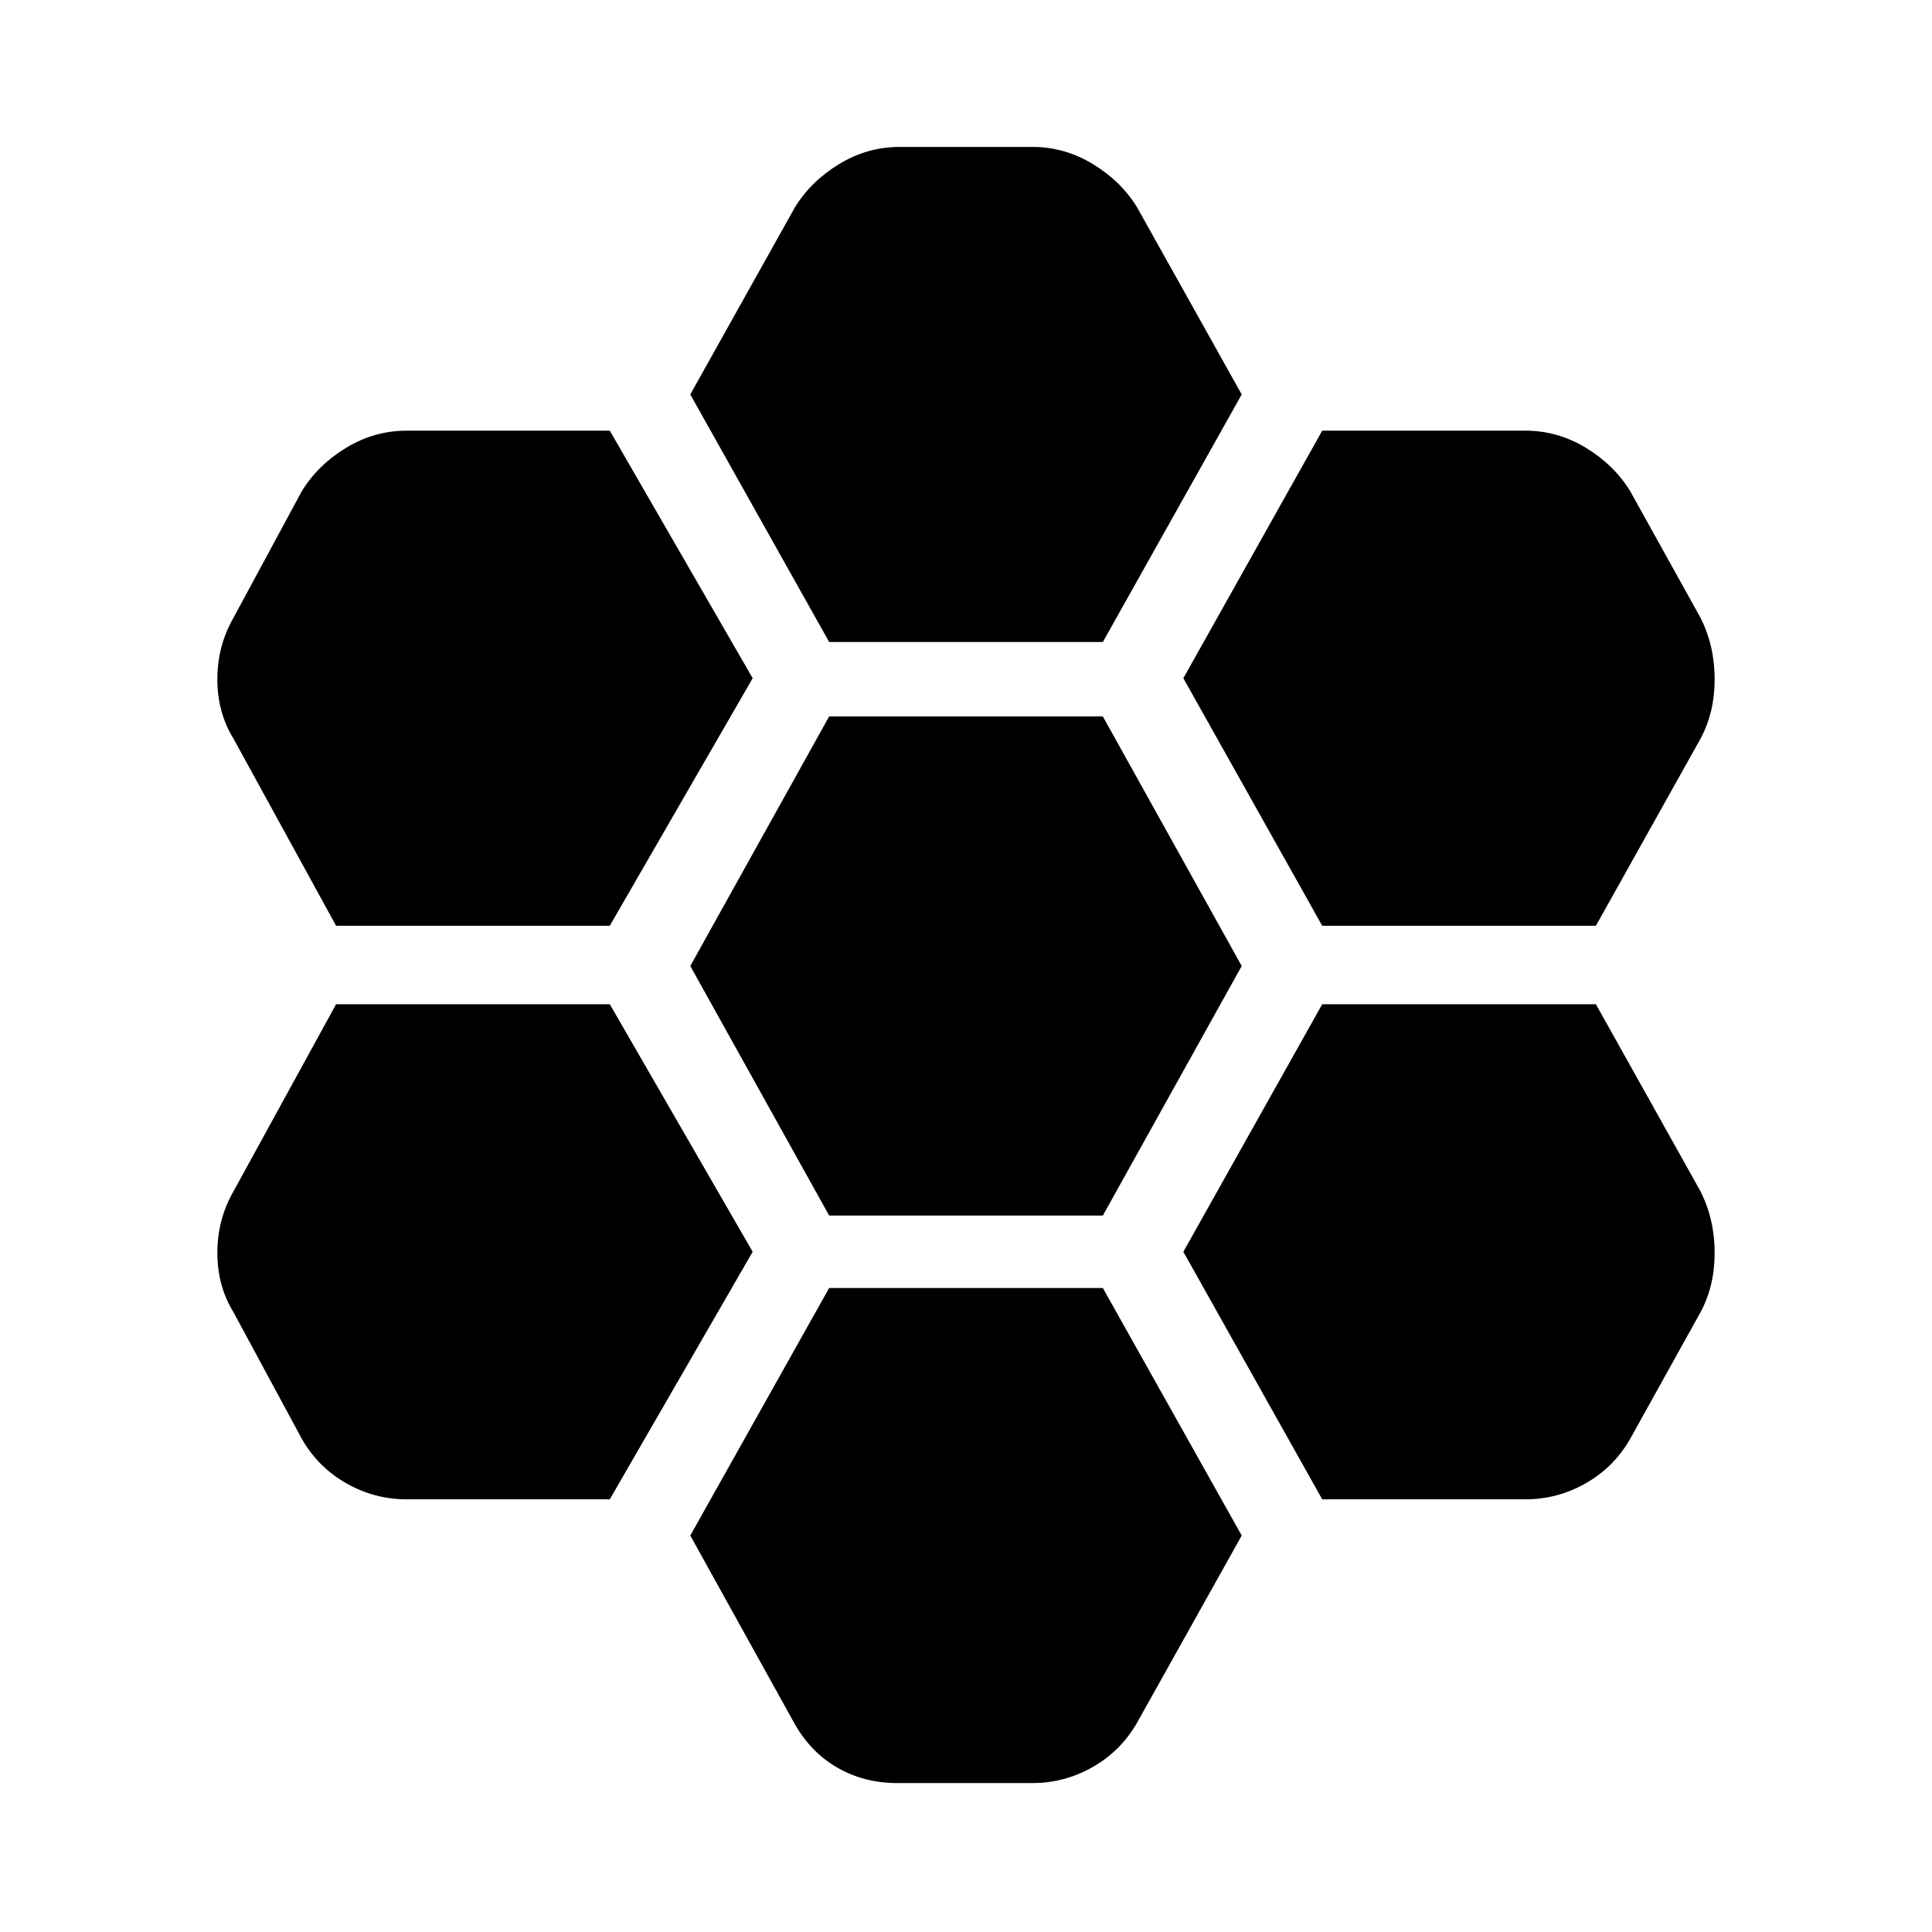 <svg xmlns="http://www.w3.org/2000/svg" height="48" viewBox="0 -960 960 960" width="48"><path d="M657-500h136l52-93q7-13 7-29.5t-7-30.5l-35-63q-8-13-22-21.5t-30-8.5H657l-69 123 69 123ZM412-356h136l69-124-69-124H412l-69 124 69 124Zm0-285h136l69-123-52-93q-8-13-22-21.5t-30-8.5h-66q-16 0-30 8.5T395-857l-52 93 69 123Zm-38 18-71-123H202q-16 0-30 8.5T150-716l-34 63q-8 14-8 30.5t8 29.5l51 93h136l71-123Zm0 285-71-123H167l-51 93q-8 14-8 30.5t8 29.5l34 63q8 14 22 22t30 8h101l71-123Zm38 18-69 123 51 92q8 15 21.5 23t30.5 8h67q16 0 30-8t22-22l52-93-69-123H412Zm245 105h101q16 0 30-8t22-22l35-63q7-13 7-29.5t-7-30.5l-52-93H657l-69 123 69 123Z"/></svg>